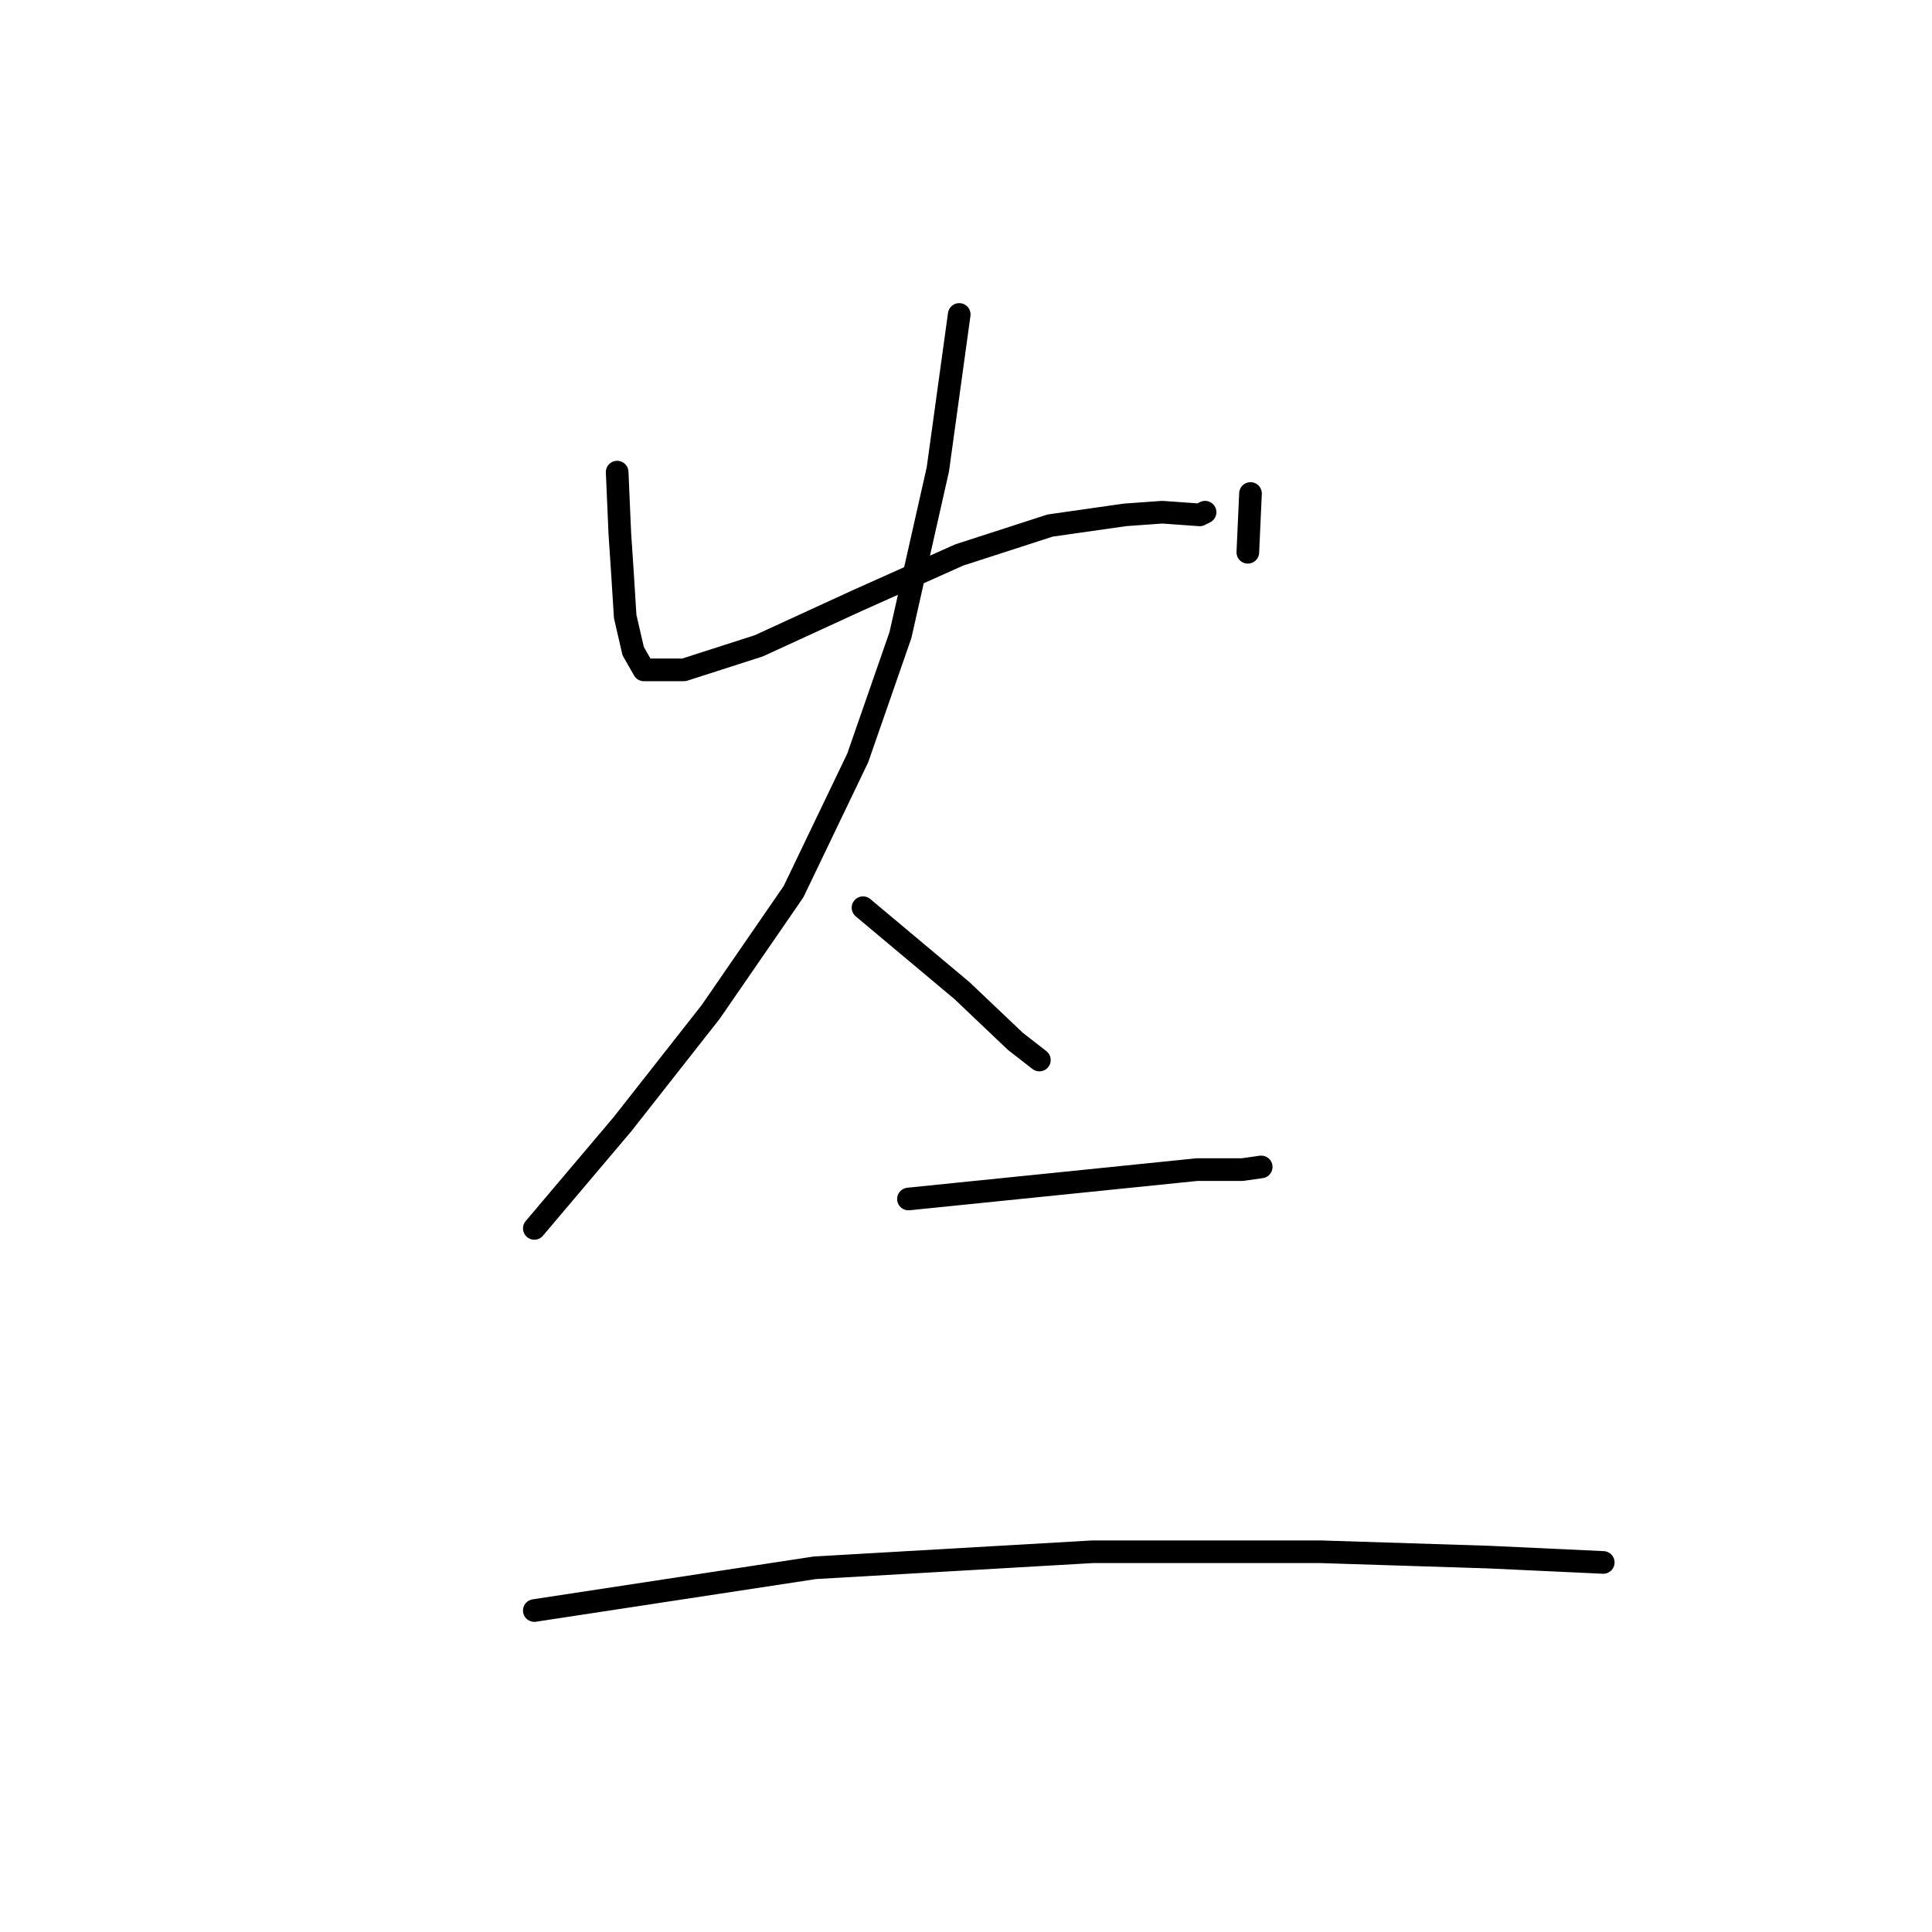 <?xml version="1.0" standalone="no"?>
    <svg width="256" height="256" xmlns="http://www.w3.org/2000/svg" version="1.1">
    <polyline stroke="black" stroke-width="3" stroke-linecap="round" fill="transparent" stroke-linejoin="round" points="81.777 62.558 82.131 70.702 82.485 76.014 82.839 81.679 83.901 86.283 85.318 88.761 90.629 88.761 100.544 85.574 113.646 79.555 127.102 73.535 139.141 69.64 149.056 68.224 154.013 67.869 158.971 68.224 159.679 67.869 159.679 67.869 " />
        <polyline stroke="black" stroke-width="3" stroke-linecap="round" fill="transparent" stroke-linejoin="round" points="165.698 65.391 165.344 73.181 165.344 73.181 " />
        <polyline stroke="black" stroke-width="3" stroke-linecap="round" fill="transparent" stroke-linejoin="round" points="127.102 41.666 124.269 62.204 119.311 84.158 113.646 100.447 105.147 118.152 94.17 134.086 82.485 148.958 70.8 162.768 70.8 162.768 " />
        <polyline stroke="black" stroke-width="3" stroke-linecap="round" fill="transparent" stroke-linejoin="round" points="114.354 120.276 127.456 131.253 134.538 137.981 137.725 140.46 137.725 140.46 " />
        <polyline stroke="black" stroke-width="3" stroke-linecap="round" fill="transparent" stroke-linejoin="round" points="120.374 158.873 141.266 156.748 158.616 154.978 164.636 154.978 167.115 154.624 167.115 154.624 " />
        <polyline stroke="black" stroke-width="3" stroke-linecap="round" fill="transparent" stroke-linejoin="round" points="70.8 213.404 107.98 207.739 144.807 205.614 174.905 205.614 197.213 206.322 212.44 207.031 212.44 207.031 " />
        </svg>
